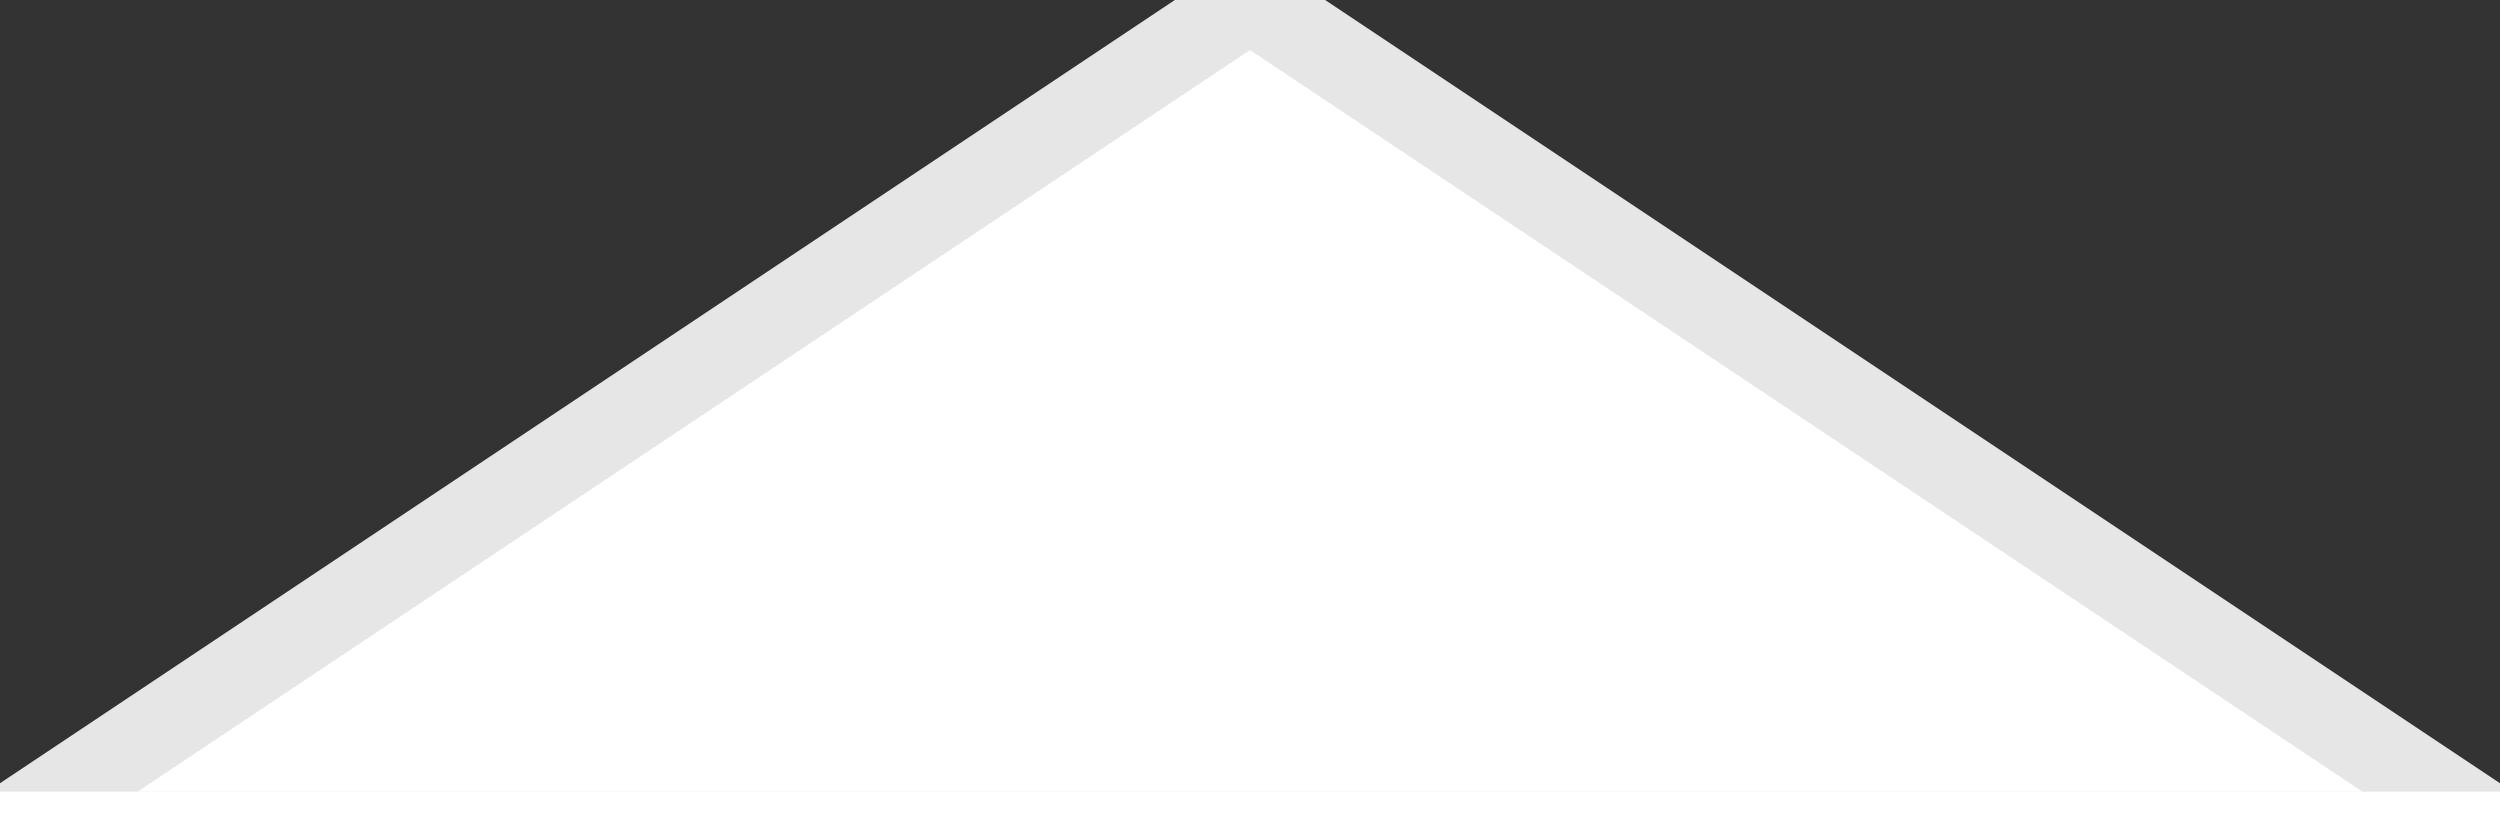 <svg width="30px" height="10px" viewBox="0 0 30 10" xmlns="http://www.w3.org/2000/svg" xmlns:xlink="http://www.w3.org/1999/xlink" overflow="hidden">
<rect x="0" y="0" width="30" height="10" fill="#333333" stroke="none"/>
<path d="M0 10 15 0 30 10Z" stroke="#E6E6E6" stroke-width="1" stroke-miterlimit="8" fill="#FFFFFF" fill-rule="evenodd"/>
<path d="M0 10 30 10" stroke="#FFFFFF" stroke-width="1" stroke-miterlimit="8" fill="#ffffff" fill-rule="evenodd"/>
</svg>
